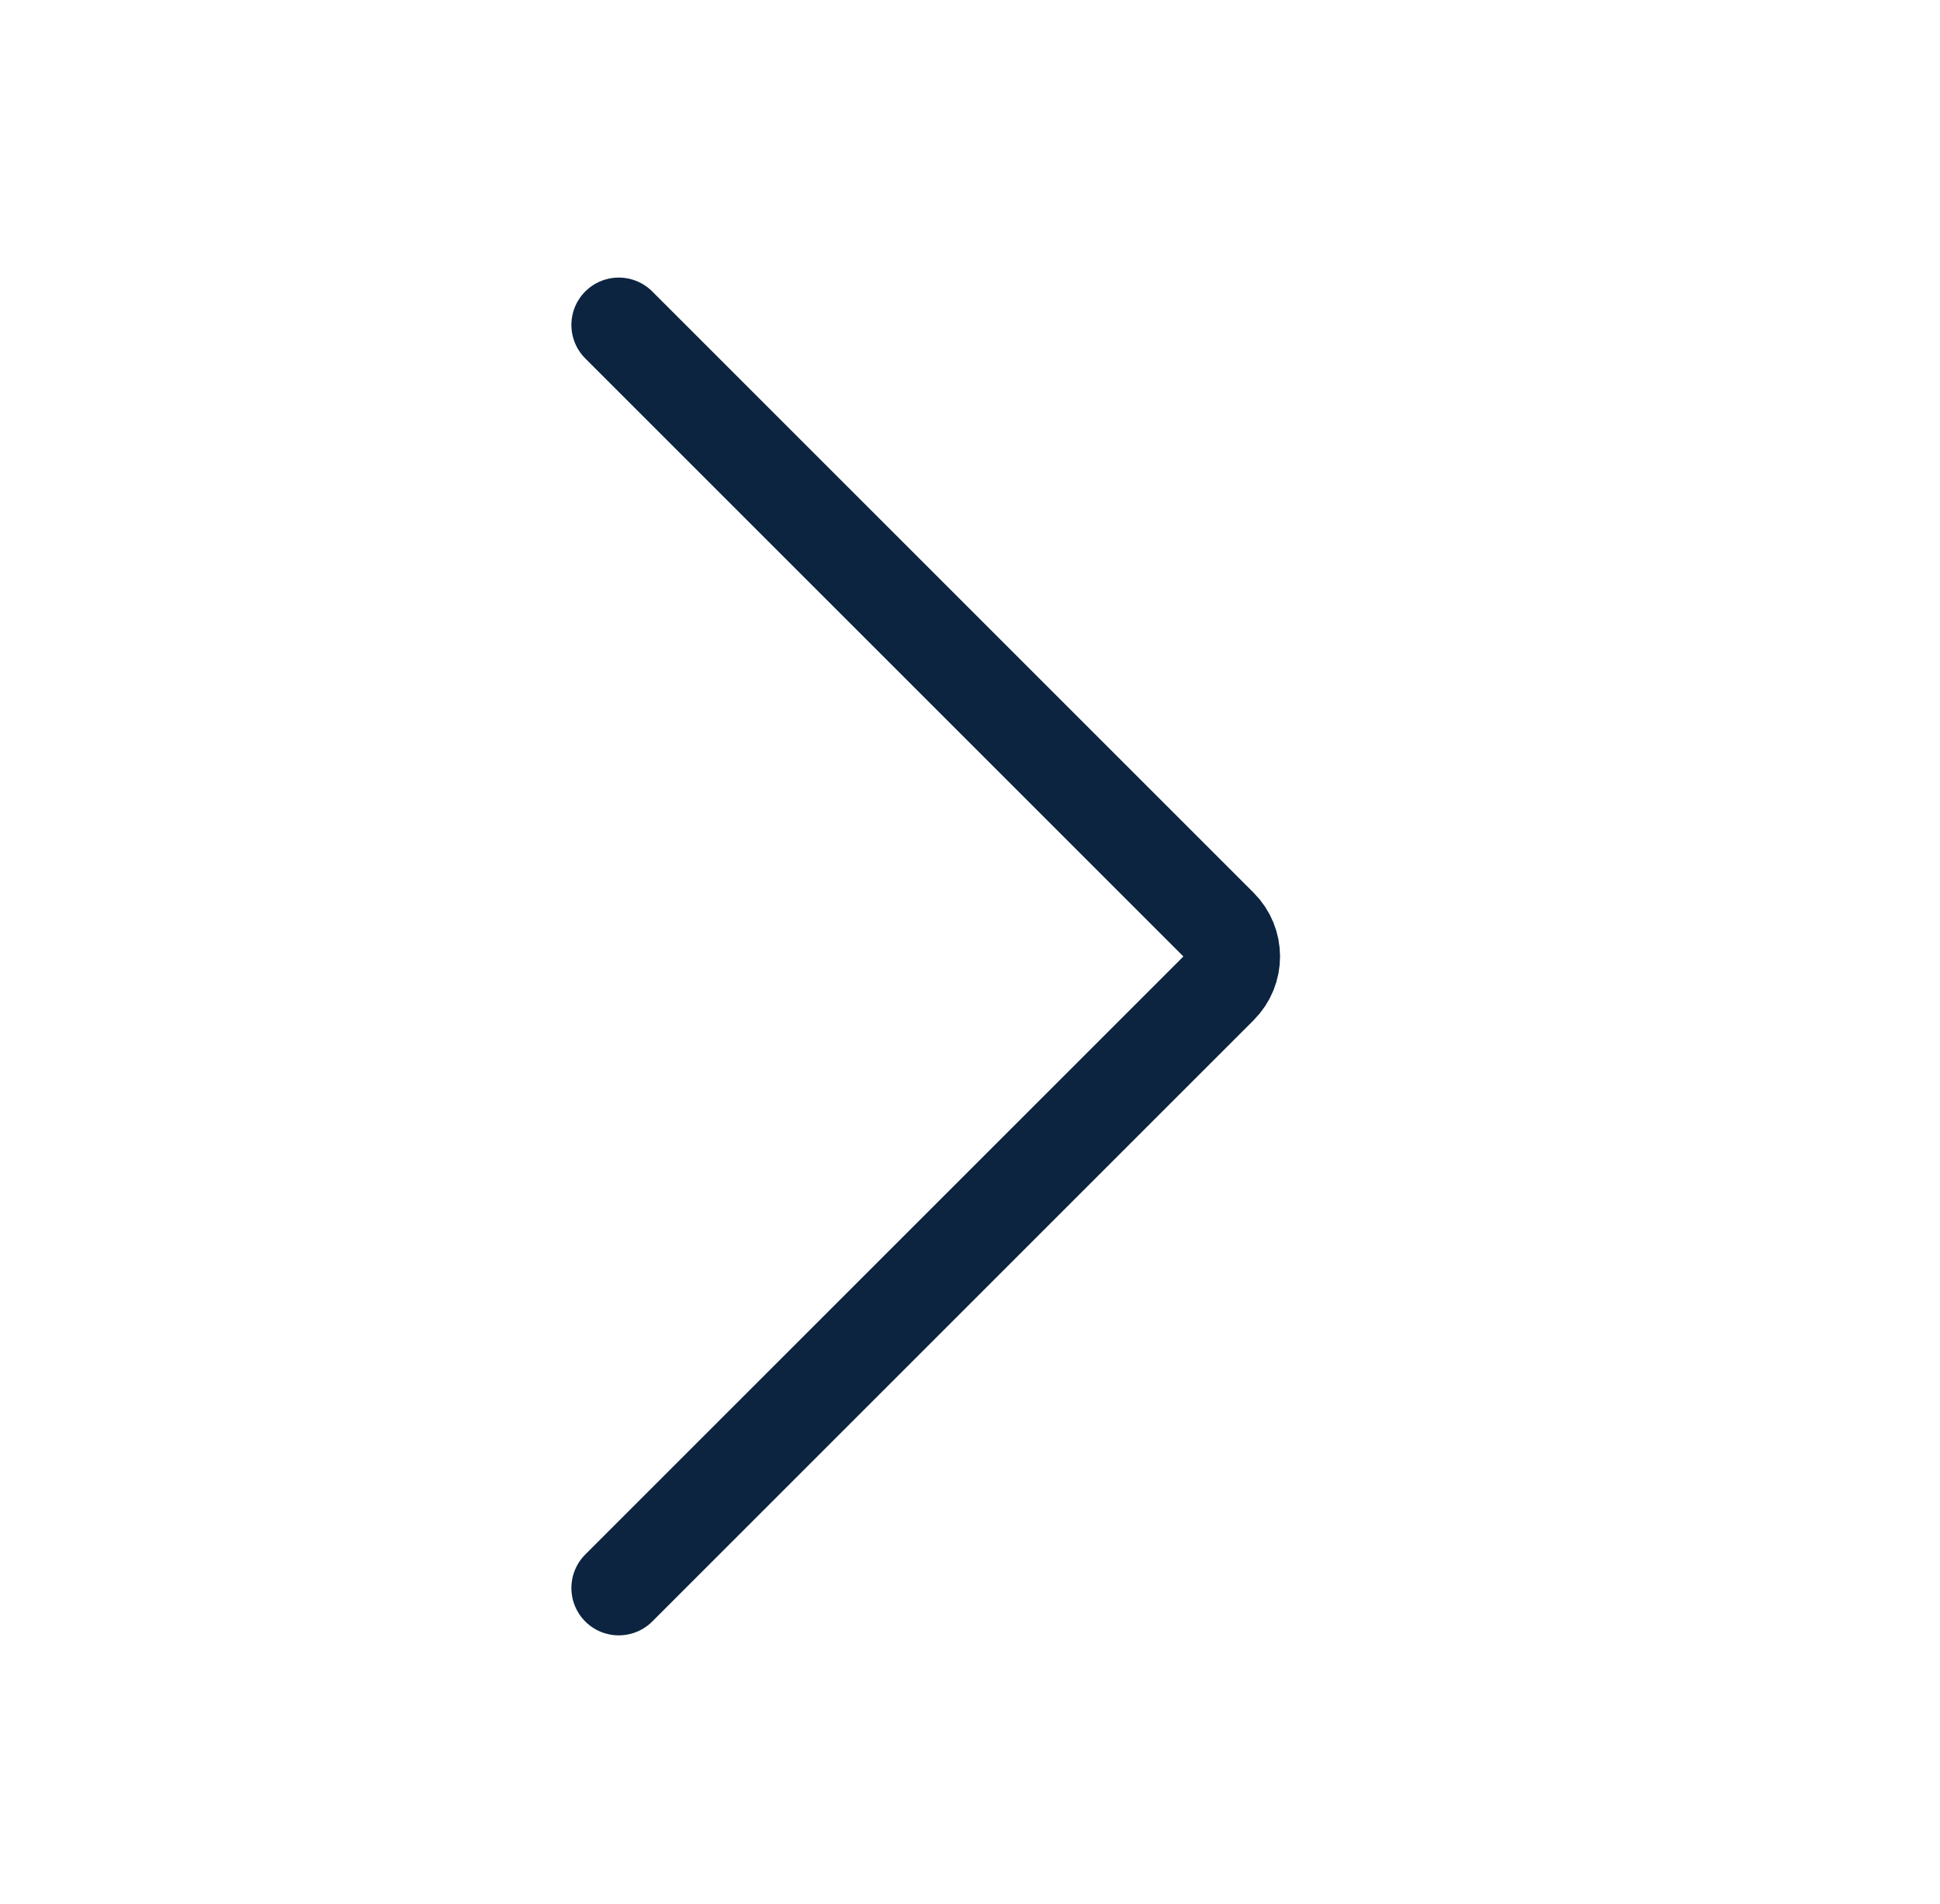 <svg width="54" height="53" viewBox="0 0 54 53" fill="none" xmlns="http://www.w3.org/2000/svg">
<path d="M17.223 44.209L33.963 27.469C34.428 27.005 34.428 26.251 33.963 25.786L17.223 9.046" stroke="#0C2440" stroke-width="2.637" stroke-linecap="round"/>
</svg>
